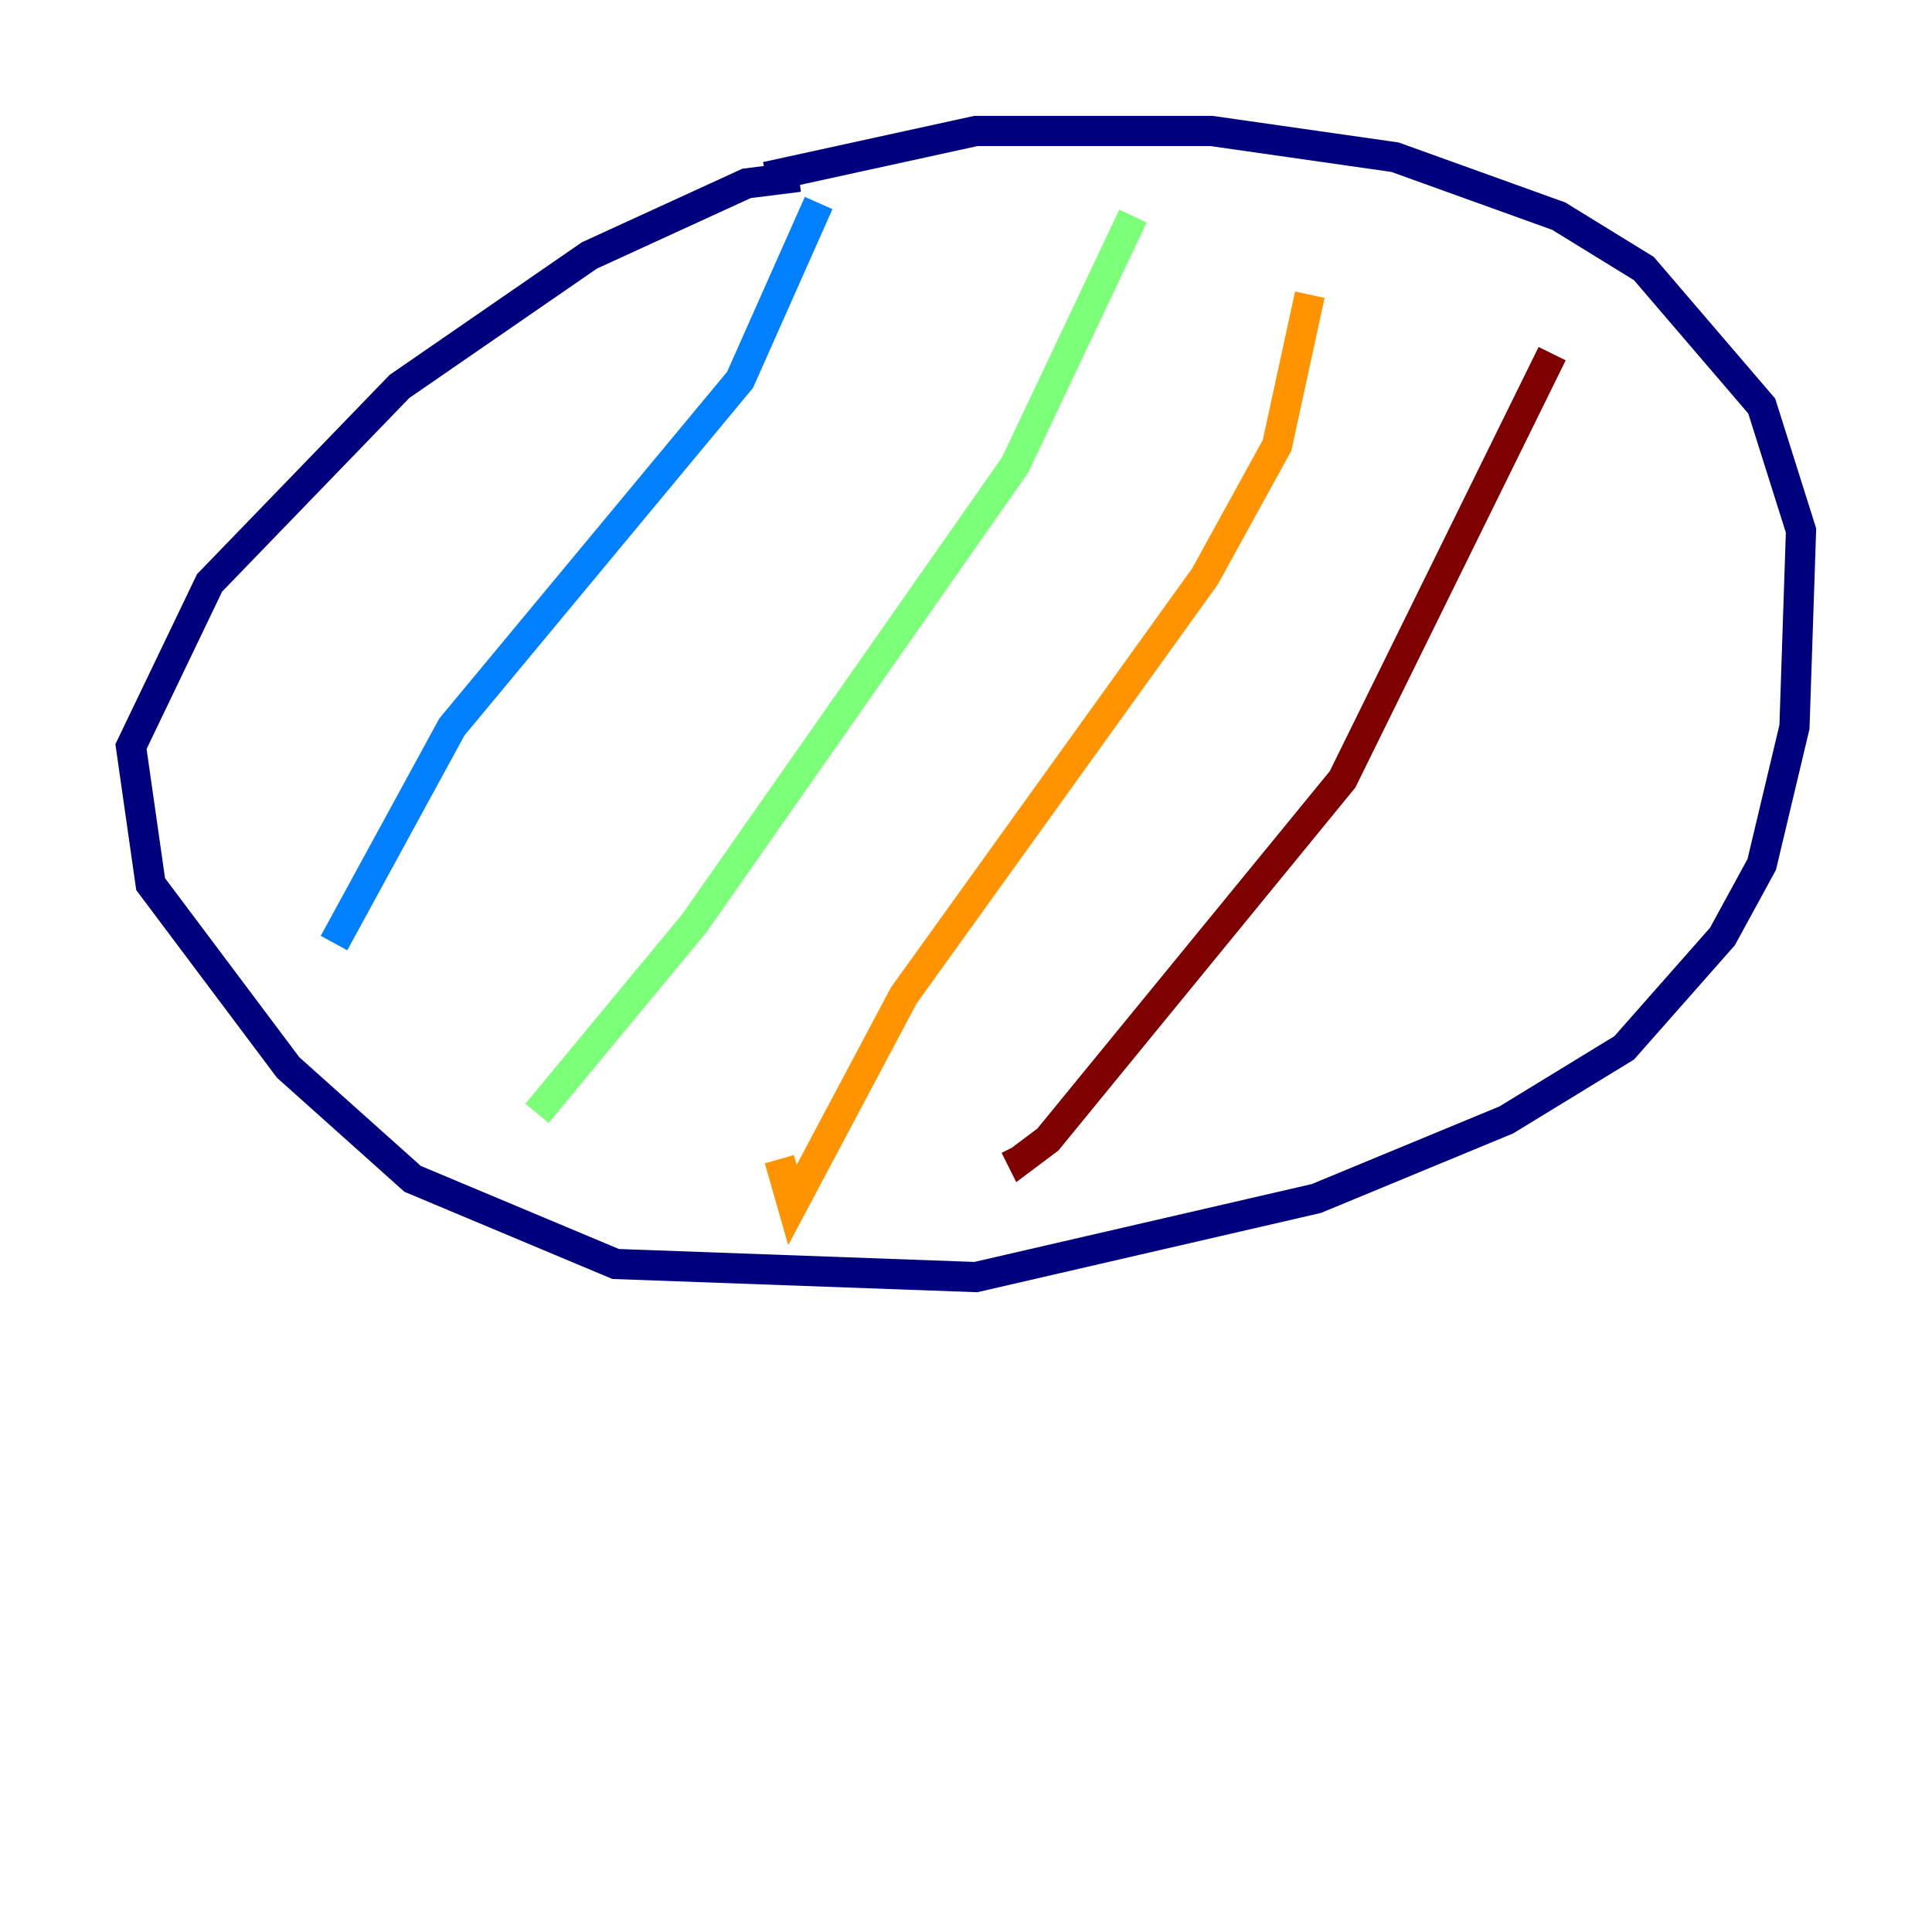 <?xml version="1.0" encoding="utf-8" ?>
<svg baseProfile="tiny" height="128" version="1.2" viewBox="0,0,128,128" width="128" xmlns="http://www.w3.org/2000/svg" xmlns:ev="http://www.w3.org/2001/xml-events" xmlns:xlink="http://www.w3.org/1999/xlink"><defs /><polyline fill="none" points="52.936,11.715 49.464,12.149 39.051,16.922 26.468,25.6 13.885,38.617 8.678,49.464 9.98,58.576 19.091,70.725 27.336,78.102 40.786,83.742 64.651,84.61 87.214,79.403 99.797,74.197 107.607,69.424 114.115,62.047 116.719,57.275 118.888,48.163 119.322,35.146 116.719,26.902 108.909,17.79 103.268,14.319 92.42,10.414 80.271,8.678 64.651,8.678 50.766,11.715" stroke="#00007f" stroke-width="2" /><polyline fill="none" points="54.237,13.451 49.031,25.166 29.939,48.163 22.129,62.481" stroke="#0080ff" stroke-width="2" /><polyline fill="none" points="75.064,14.319 67.254,30.807 45.993,61.18 35.58,73.763" stroke="#7cff79" stroke-width="2" /><polyline fill="none" points="86.78,19.525 84.61,29.505 79.837,38.183 59.878,65.953 52.502,79.837 51.634,76.8" stroke="#ff9400" stroke-width="2" /><polyline fill="none" points="102.834,23.43 88.949,51.634 69.424,75.498 67.688,76.8 67.254,75.932" stroke="#7f0000" stroke-width="2" /></svg>